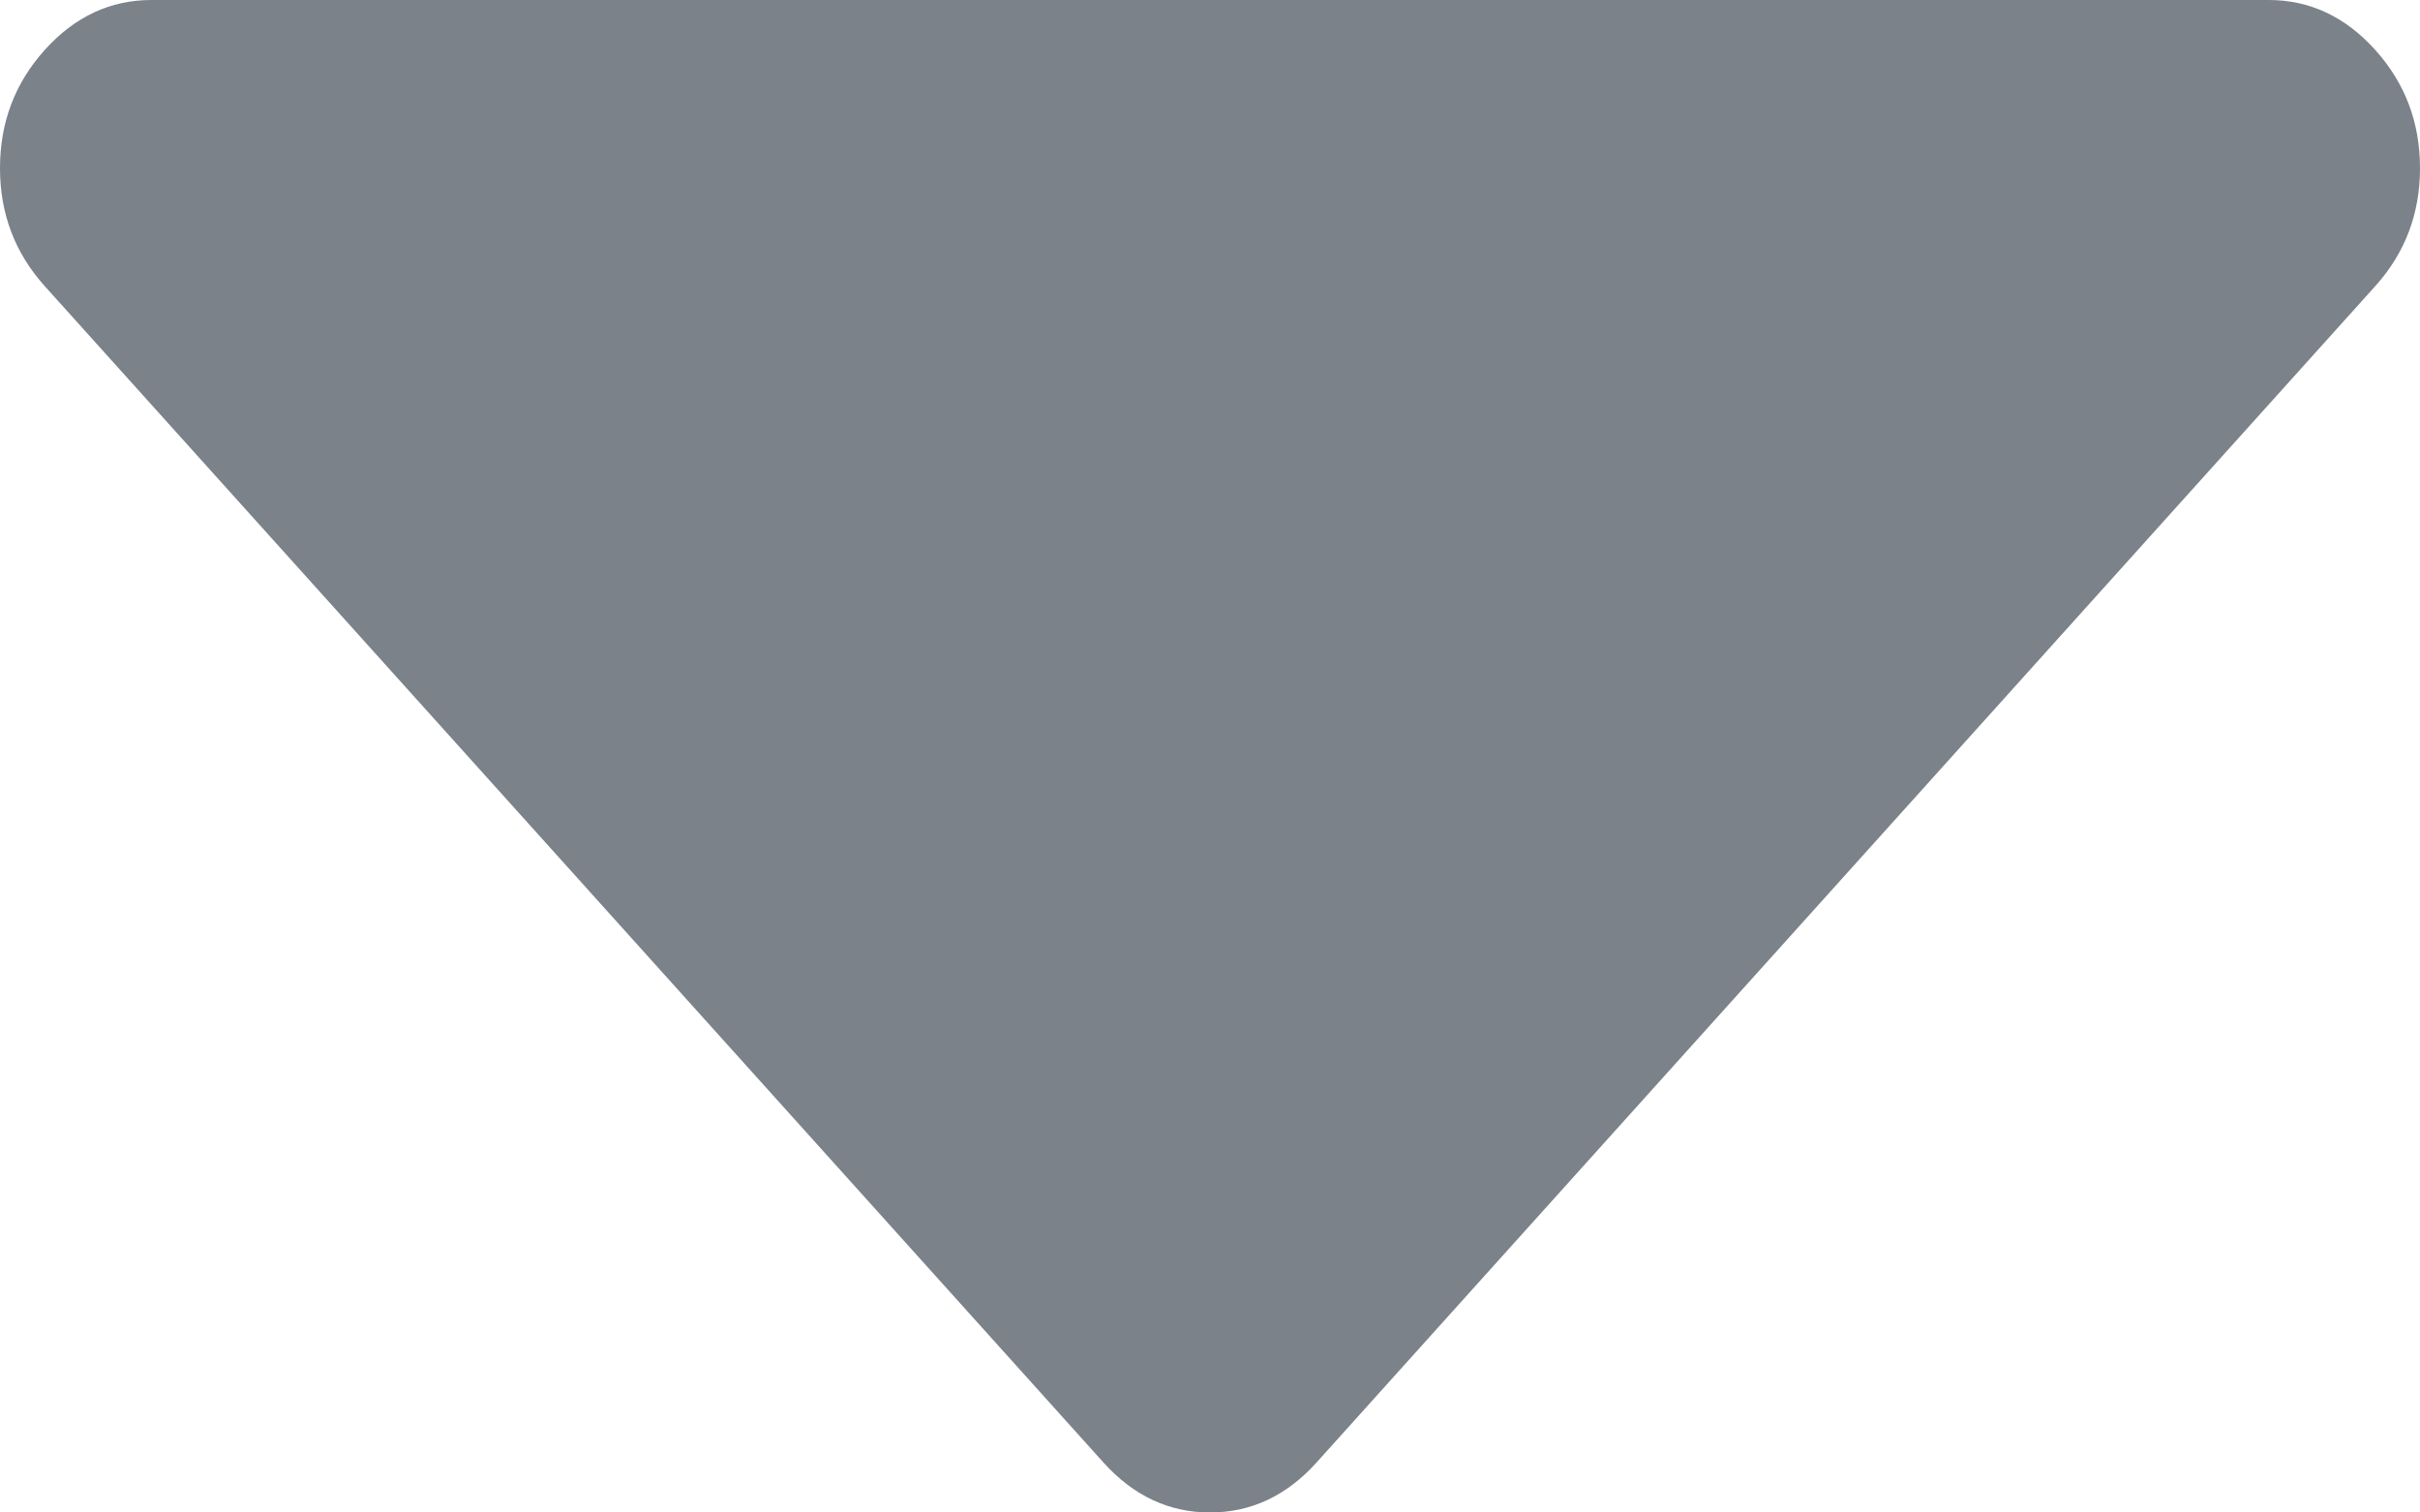 <svg viewBox="0 0 8 5" version="1.1">
  <defs />
  <g
    stroke="none"
    strokeWidth="1"
    fill="none"
    fillRule="evenodd"
  >
    <g
      transform="translate(-164, -19)"
      fill="#7B8289"
    >
      <path
        d="M171.852,19.165 C171.951,19.275 172,19.405 172,19.556 C172,19.706 171.951,19.836 171.852,19.946 L168.352,23.835 C168.253,23.945 168.135,24 168,24 C167.865,24 167.747,23.945 167.648,23.835 L164.148,19.946 C164.049,19.836 164,19.706 164,19.556 C164,19.405 164.049,19.275 164.148,19.165 C164.247,19.055 164.365,19 164.5,19 L171.5,19 C171.635,19 171.753,19.055 171.852,19.165 Z"
        id=""
      />
    </g>
  </g>
</svg>
